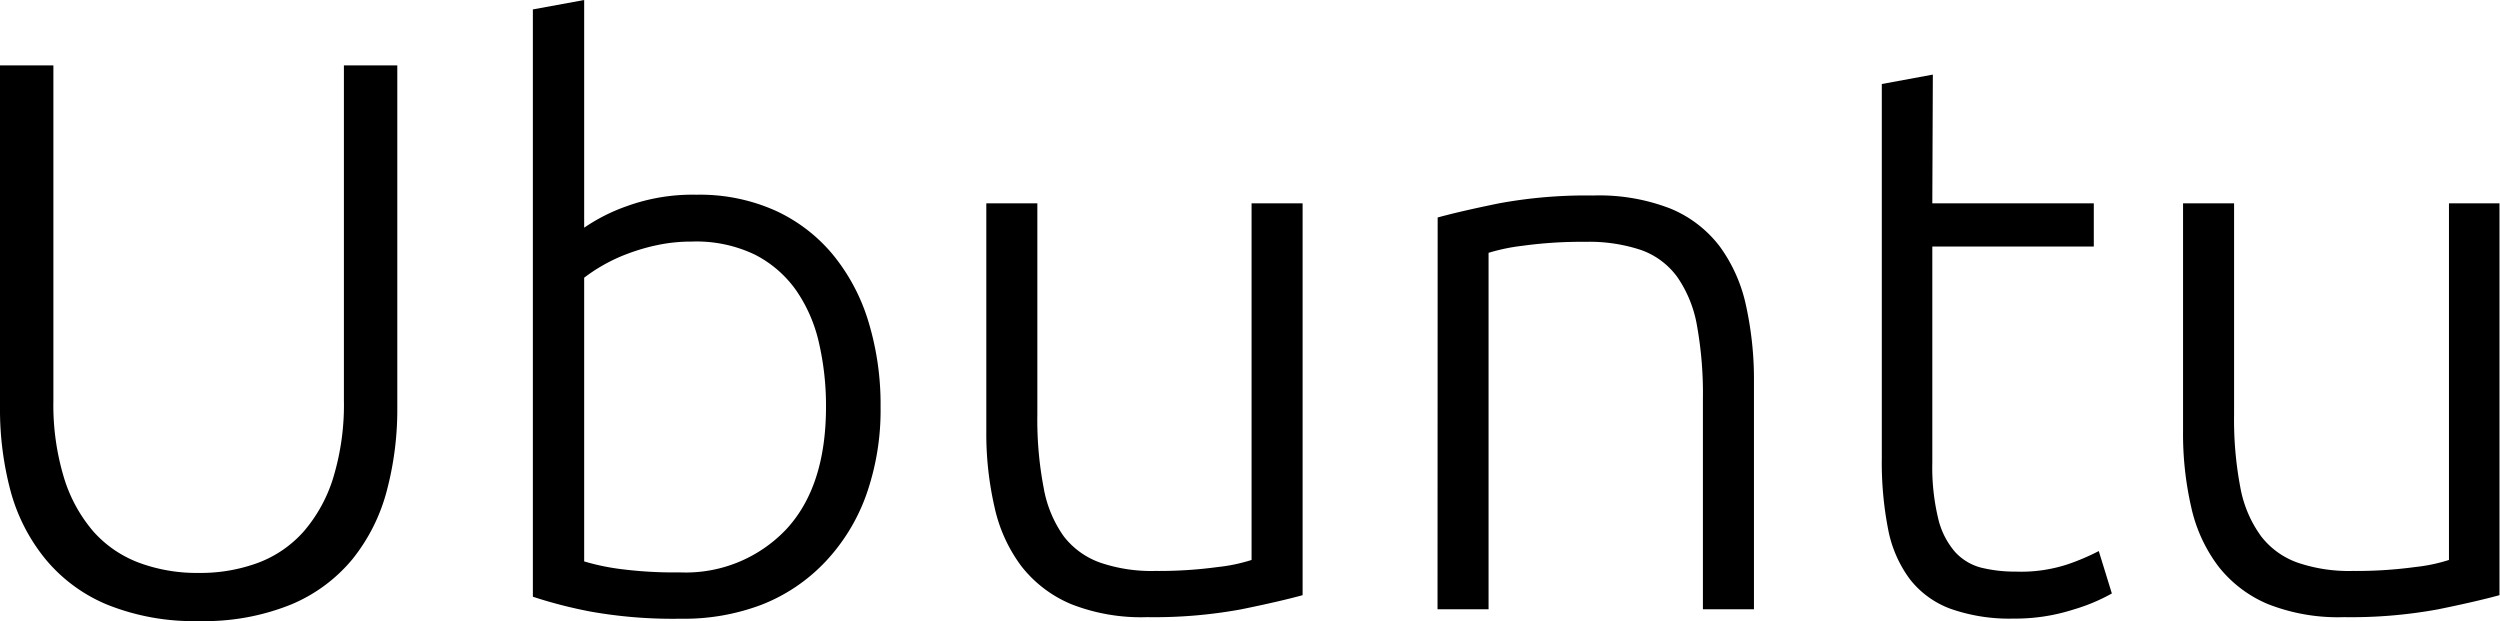 <svg xmlns="http://www.w3.org/2000/svg" viewBox="0 0 191.04 47.46"><title>Ubuntu-Light</title><path d="M15.18,47.46a17.7,17.7,0,0,1-7-1.26,12.15,12.15,0,0,1-4.71-3.48A14,14,0,0,1,.81,37.53,24.21,24.21,0,0,1,0,31.14V5H4.08V30.6a19.18,19.18,0,0,0,.81,5.91,11.41,11.41,0,0,0,2.25,4.11A8.79,8.79,0,0,0,10.62,43a12.68,12.68,0,0,0,4.56.78A12.68,12.68,0,0,0,19.74,43a8.79,8.79,0,0,0,3.48-2.4,11.41,11.41,0,0,0,2.25-4.11,19.18,19.18,0,0,0,.81-5.91V5h4.08V31.14a24.21,24.21,0,0,1-.81,6.39,14,14,0,0,1-2.61,5.19,12.15,12.15,0,0,1-4.71,3.48A17.7,17.7,0,0,1,15.18,47.46Z"/><path d="M44.64,17.4a13.88,13.88,0,0,1,3.27-1.65,14.7,14.7,0,0,1,5.31-.87,14.14,14.14,0,0,1,6,1.2,12.41,12.41,0,0,1,4.41,3.36,14.83,14.83,0,0,1,2.73,5.13,21.7,21.7,0,0,1,.93,6.51,19.44,19.44,0,0,1-1.11,6.78A14.59,14.59,0,0,1,63,43a13.42,13.42,0,0,1-4.8,3.21A16.67,16.67,0,0,1,52,47.28a35.83,35.83,0,0,1-6.84-.54,35.08,35.08,0,0,1-4.44-1.14V.72L44.64,0Zm0,25.5a17.27,17.27,0,0,0,2.67.57,32.08,32.08,0,0,0,4.65.27,10.57,10.57,0,0,0,8.1-3.27q3.06-3.27,3.06-9.39a21.43,21.43,0,0,0-.54-4.89,11.46,11.46,0,0,0-1.74-4,8.7,8.7,0,0,0-3.15-2.73,10.34,10.34,0,0,0-4.83-1,12.57,12.57,0,0,0-2.64.27,15.29,15.29,0,0,0-2.34.69,12.86,12.86,0,0,0-1.89.9,13.11,13.11,0,0,0-1.35.9Z"/><path d="M99.54,45.48q-1.74.48-4.68,1.08a36.69,36.69,0,0,1-7.2.6,14.59,14.59,0,0,1-5.82-1,9.45,9.45,0,0,1-3.78-2.88A11.67,11.67,0,0,1,76,38.76a25.08,25.08,0,0,1-.63-5.82V15.54h3.9V31.68a27.59,27.59,0,0,0,.48,5.58A9.07,9.07,0,0,0,81.3,41a6.09,6.09,0,0,0,2.79,2,12.12,12.12,0,0,0,4.17.63,33.45,33.45,0,0,0,4.8-.3,12.91,12.91,0,0,0,2.58-.54V15.54h3.9Z"/><path d="M109.86,16.62q1.74-.48,4.68-1.08a36.69,36.69,0,0,1,7.2-.6,15,15,0,0,1,5.91,1,9.08,9.08,0,0,1,3.78,2.91,11.87,11.87,0,0,1,2,4.53,26.28,26.28,0,0,1,.6,5.82V46.56h-3.9V30.48a29.38,29.38,0,0,0-.45-5.58,9.31,9.31,0,0,0-1.5-3.72,5.83,5.83,0,0,0-2.76-2.07,12.54,12.54,0,0,0-4.29-.63,32.82,32.82,0,0,0-4.77.3,14.62,14.62,0,0,0-2.61.54V46.56h-3.9Z"/><path d="M147.66,15.54H160v3.3H147.66v16.5a16.76,16.76,0,0,0,.45,4.29,6,6,0,0,0,1.29,2.55,4.09,4.09,0,0,0,2,1.2,10.88,10.88,0,0,0,2.64.3,11.37,11.37,0,0,0,4-.57,17.24,17.24,0,0,0,2.34-1l1,3.24a14.11,14.11,0,0,1-2.94,1.23,14.53,14.53,0,0,1-4.56.69,13.54,13.54,0,0,1-4.83-.75,7,7,0,0,1-3.12-2.28,9.35,9.35,0,0,1-1.65-3.81,26.53,26.53,0,0,1-.48-5.4V6.42l3.9-.72Z"/><path d="M191,45.48q-1.74.48-4.68,1.08a36.69,36.69,0,0,1-7.2.6,14.59,14.59,0,0,1-5.82-1,9.45,9.45,0,0,1-3.78-2.88,11.67,11.67,0,0,1-2.07-4.5,25.08,25.08,0,0,1-.63-5.82V15.54h3.9V31.68a27.59,27.59,0,0,0,.48,5.58A9.07,9.07,0,0,0,172.8,41a6.09,6.09,0,0,0,2.79,2,12.12,12.12,0,0,0,4.17.63,33.45,33.45,0,0,0,4.8-.3,12.91,12.91,0,0,0,2.58-.54V15.54H191Z"/></svg>
